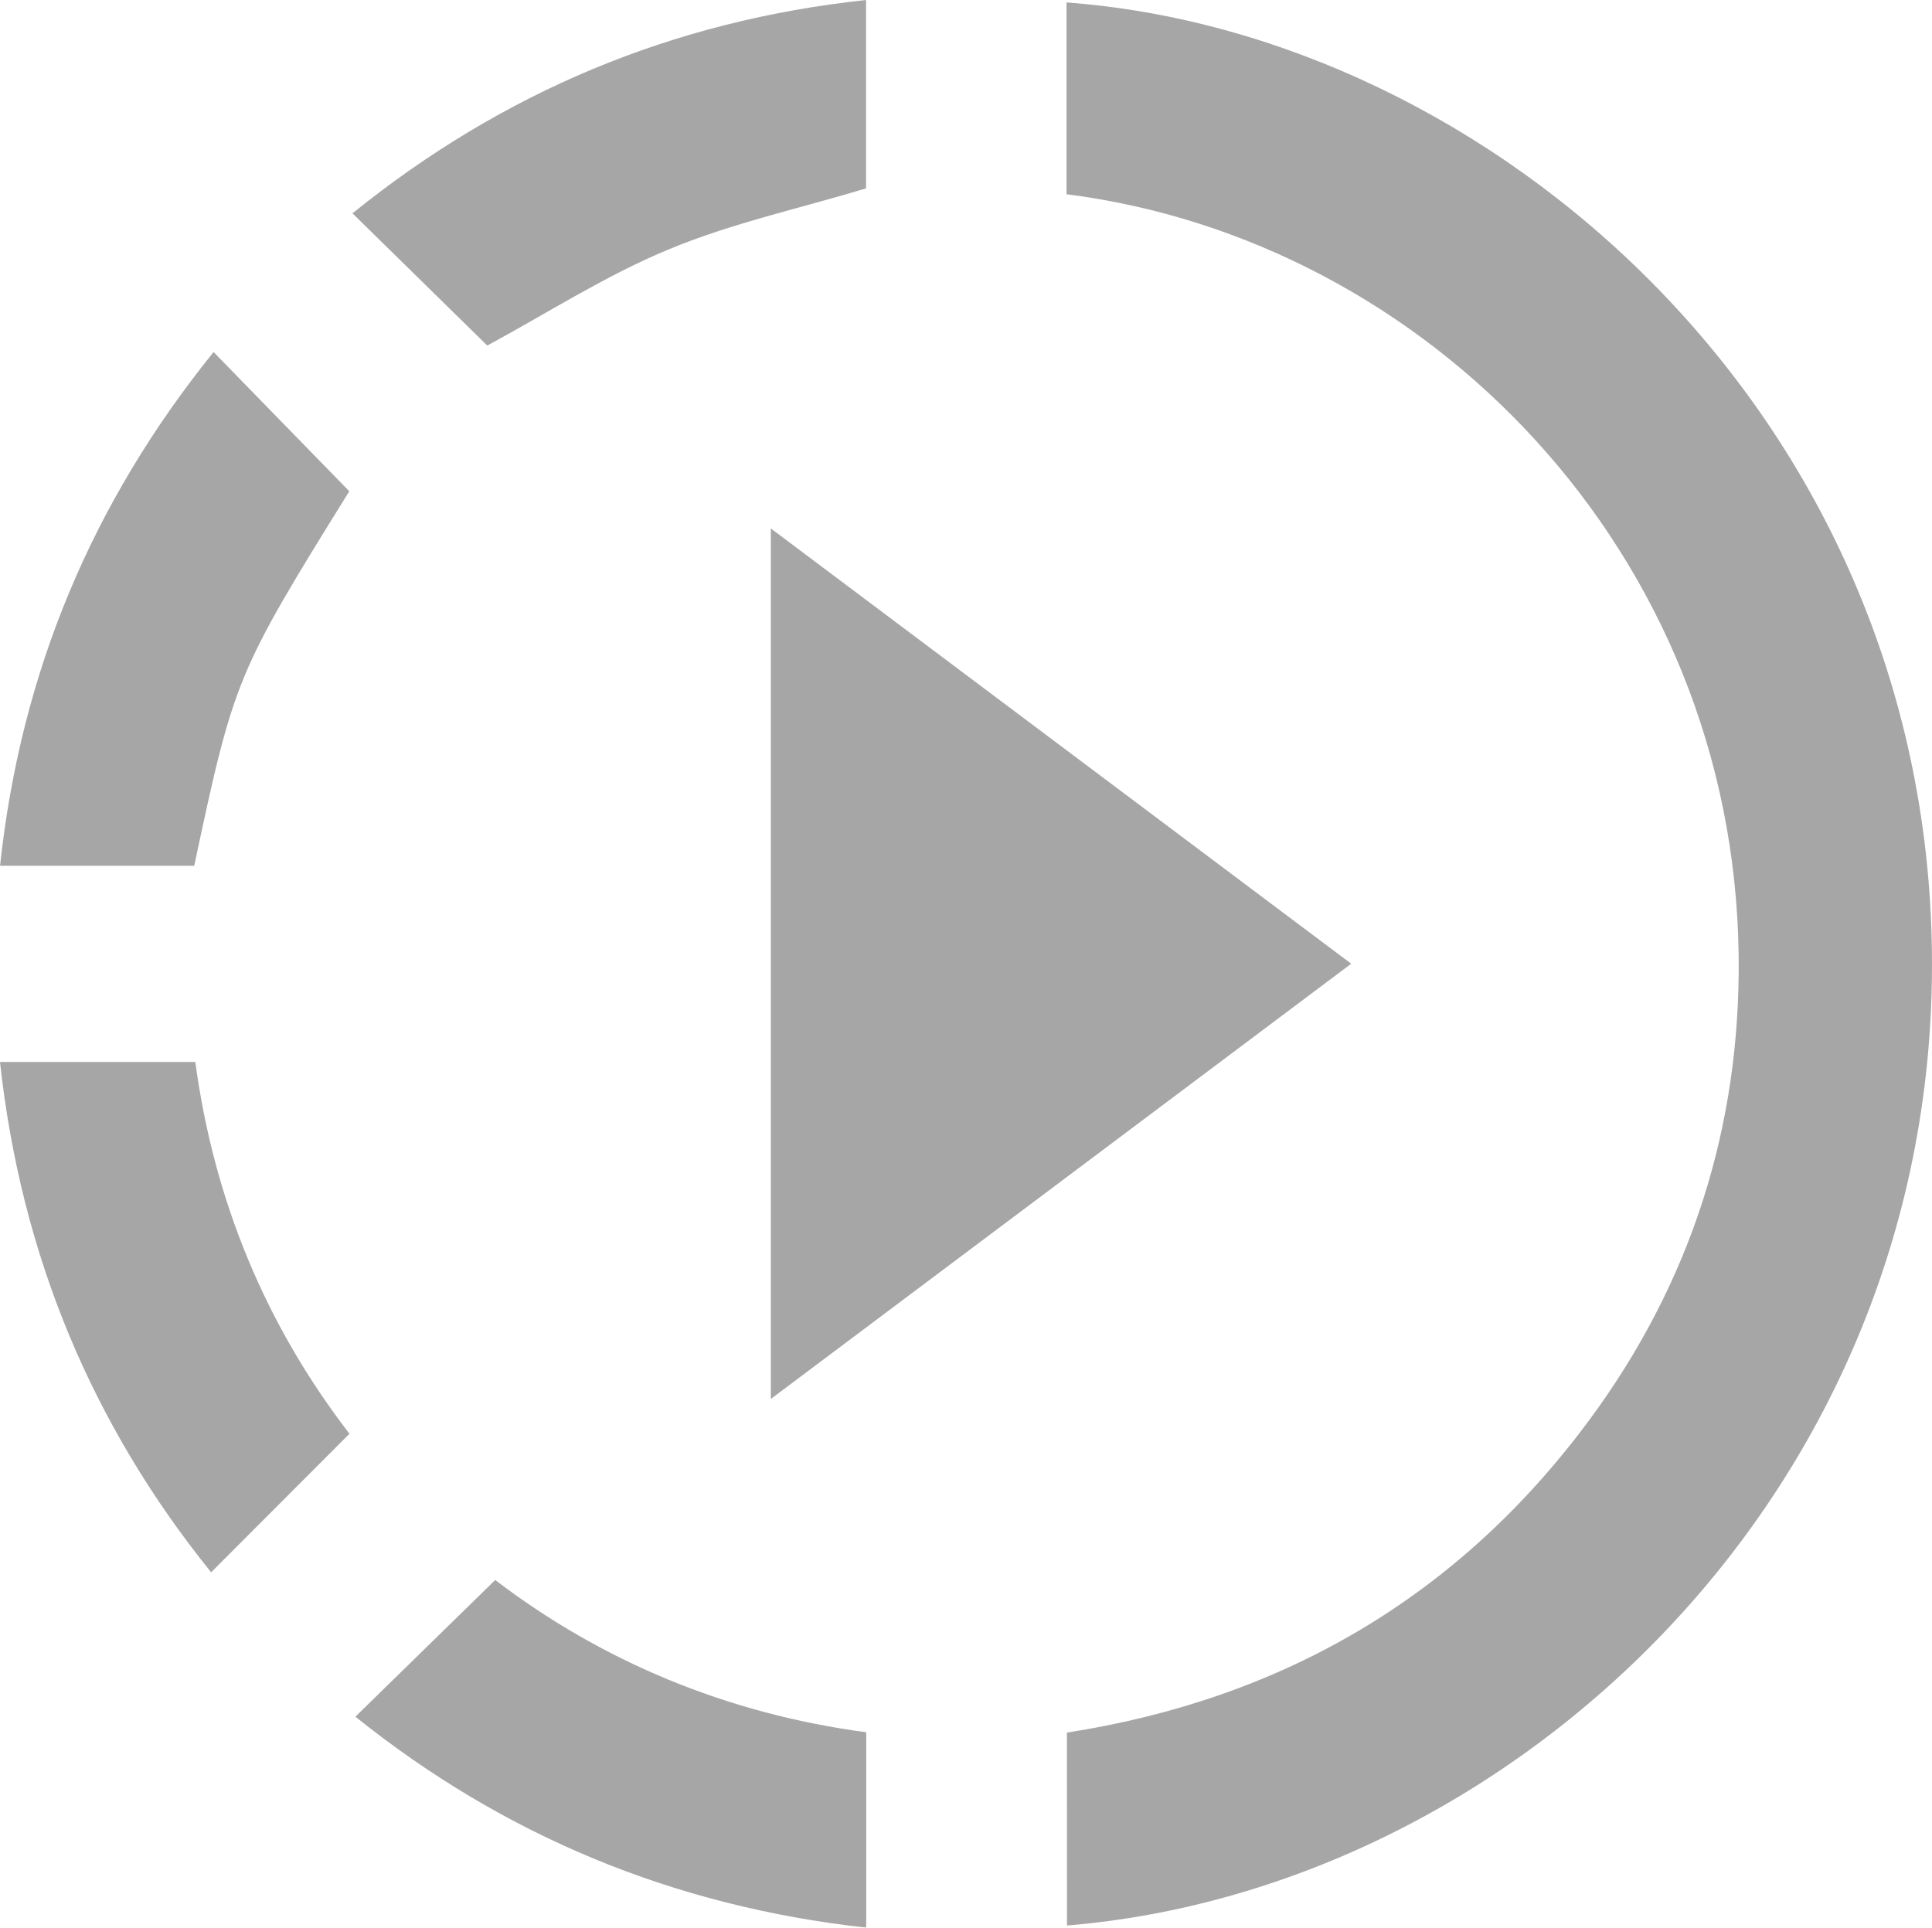 <svg width="458" height="457" viewBox="0 0 458 457" fill="none" xmlns="http://www.w3.org/2000/svg">
<g opacity="0.35">
<path d="M252.928 410.755C304.227 402.77 345.913 378.405 376.815 336.583C400.914 303.964 412.678 266.964 412.162 226.444C410.956 130.737 338.196 56.867 252.832 46.051C252.832 30.93 252.832 15.766 252.832 0.581C353.071 7.996 456.399 97.386 457.982 225.691C459.564 353.943 358.13 447.831 252.939 456.494C252.928 441.32 252.928 426.188 252.928 410.755Z" fill="black"/>
<path d="M182.73 125.281C228.98 159.978 274.369 194.018 320.318 228.478C274.359 262.949 228.905 297.033 182.73 331.665C182.73 262.519 182.73 194.503 182.73 125.281Z" fill="black"/>
<path d="M50.631 83.46C61.749 94.868 72.244 105.63 82.803 116.467C56.034 159.558 55.464 160.936 46.046 205.254C30.977 205.254 15.822 205.254 0.011 205.254C4.919 159.461 21.796 119.19 50.631 83.46Z" fill="black"/>
<path d="M115.512 81.921C105.61 72.203 94.879 61.677 83.556 50.571C119.226 21.793 159.481 4.907 205.311 0C205.311 15.734 205.311 30.736 205.311 44.663C189.349 49.473 173.344 52.949 158.458 59.148C143.54 65.336 129.731 74.237 115.512 81.921Z" fill="black"/>
<path d="M46.304 251.767C50.706 284.592 62.998 314.177 82.846 339.909C71.889 350.875 61.19 361.594 50.05 372.754C21.807 337.756 4.983 297.549 0 251.767C15.639 251.767 30.762 251.767 46.304 251.767Z" fill="black"/>
<path d="M205.344 457C159.556 451.931 119.398 435.164 84.245 406.989C95.267 396.216 106.095 385.626 117.396 374.584C142.529 393.773 172.214 406.268 205.344 410.68C205.344 426.091 205.344 441.094 205.344 457Z" fill="black"/>
</g>
</svg>

